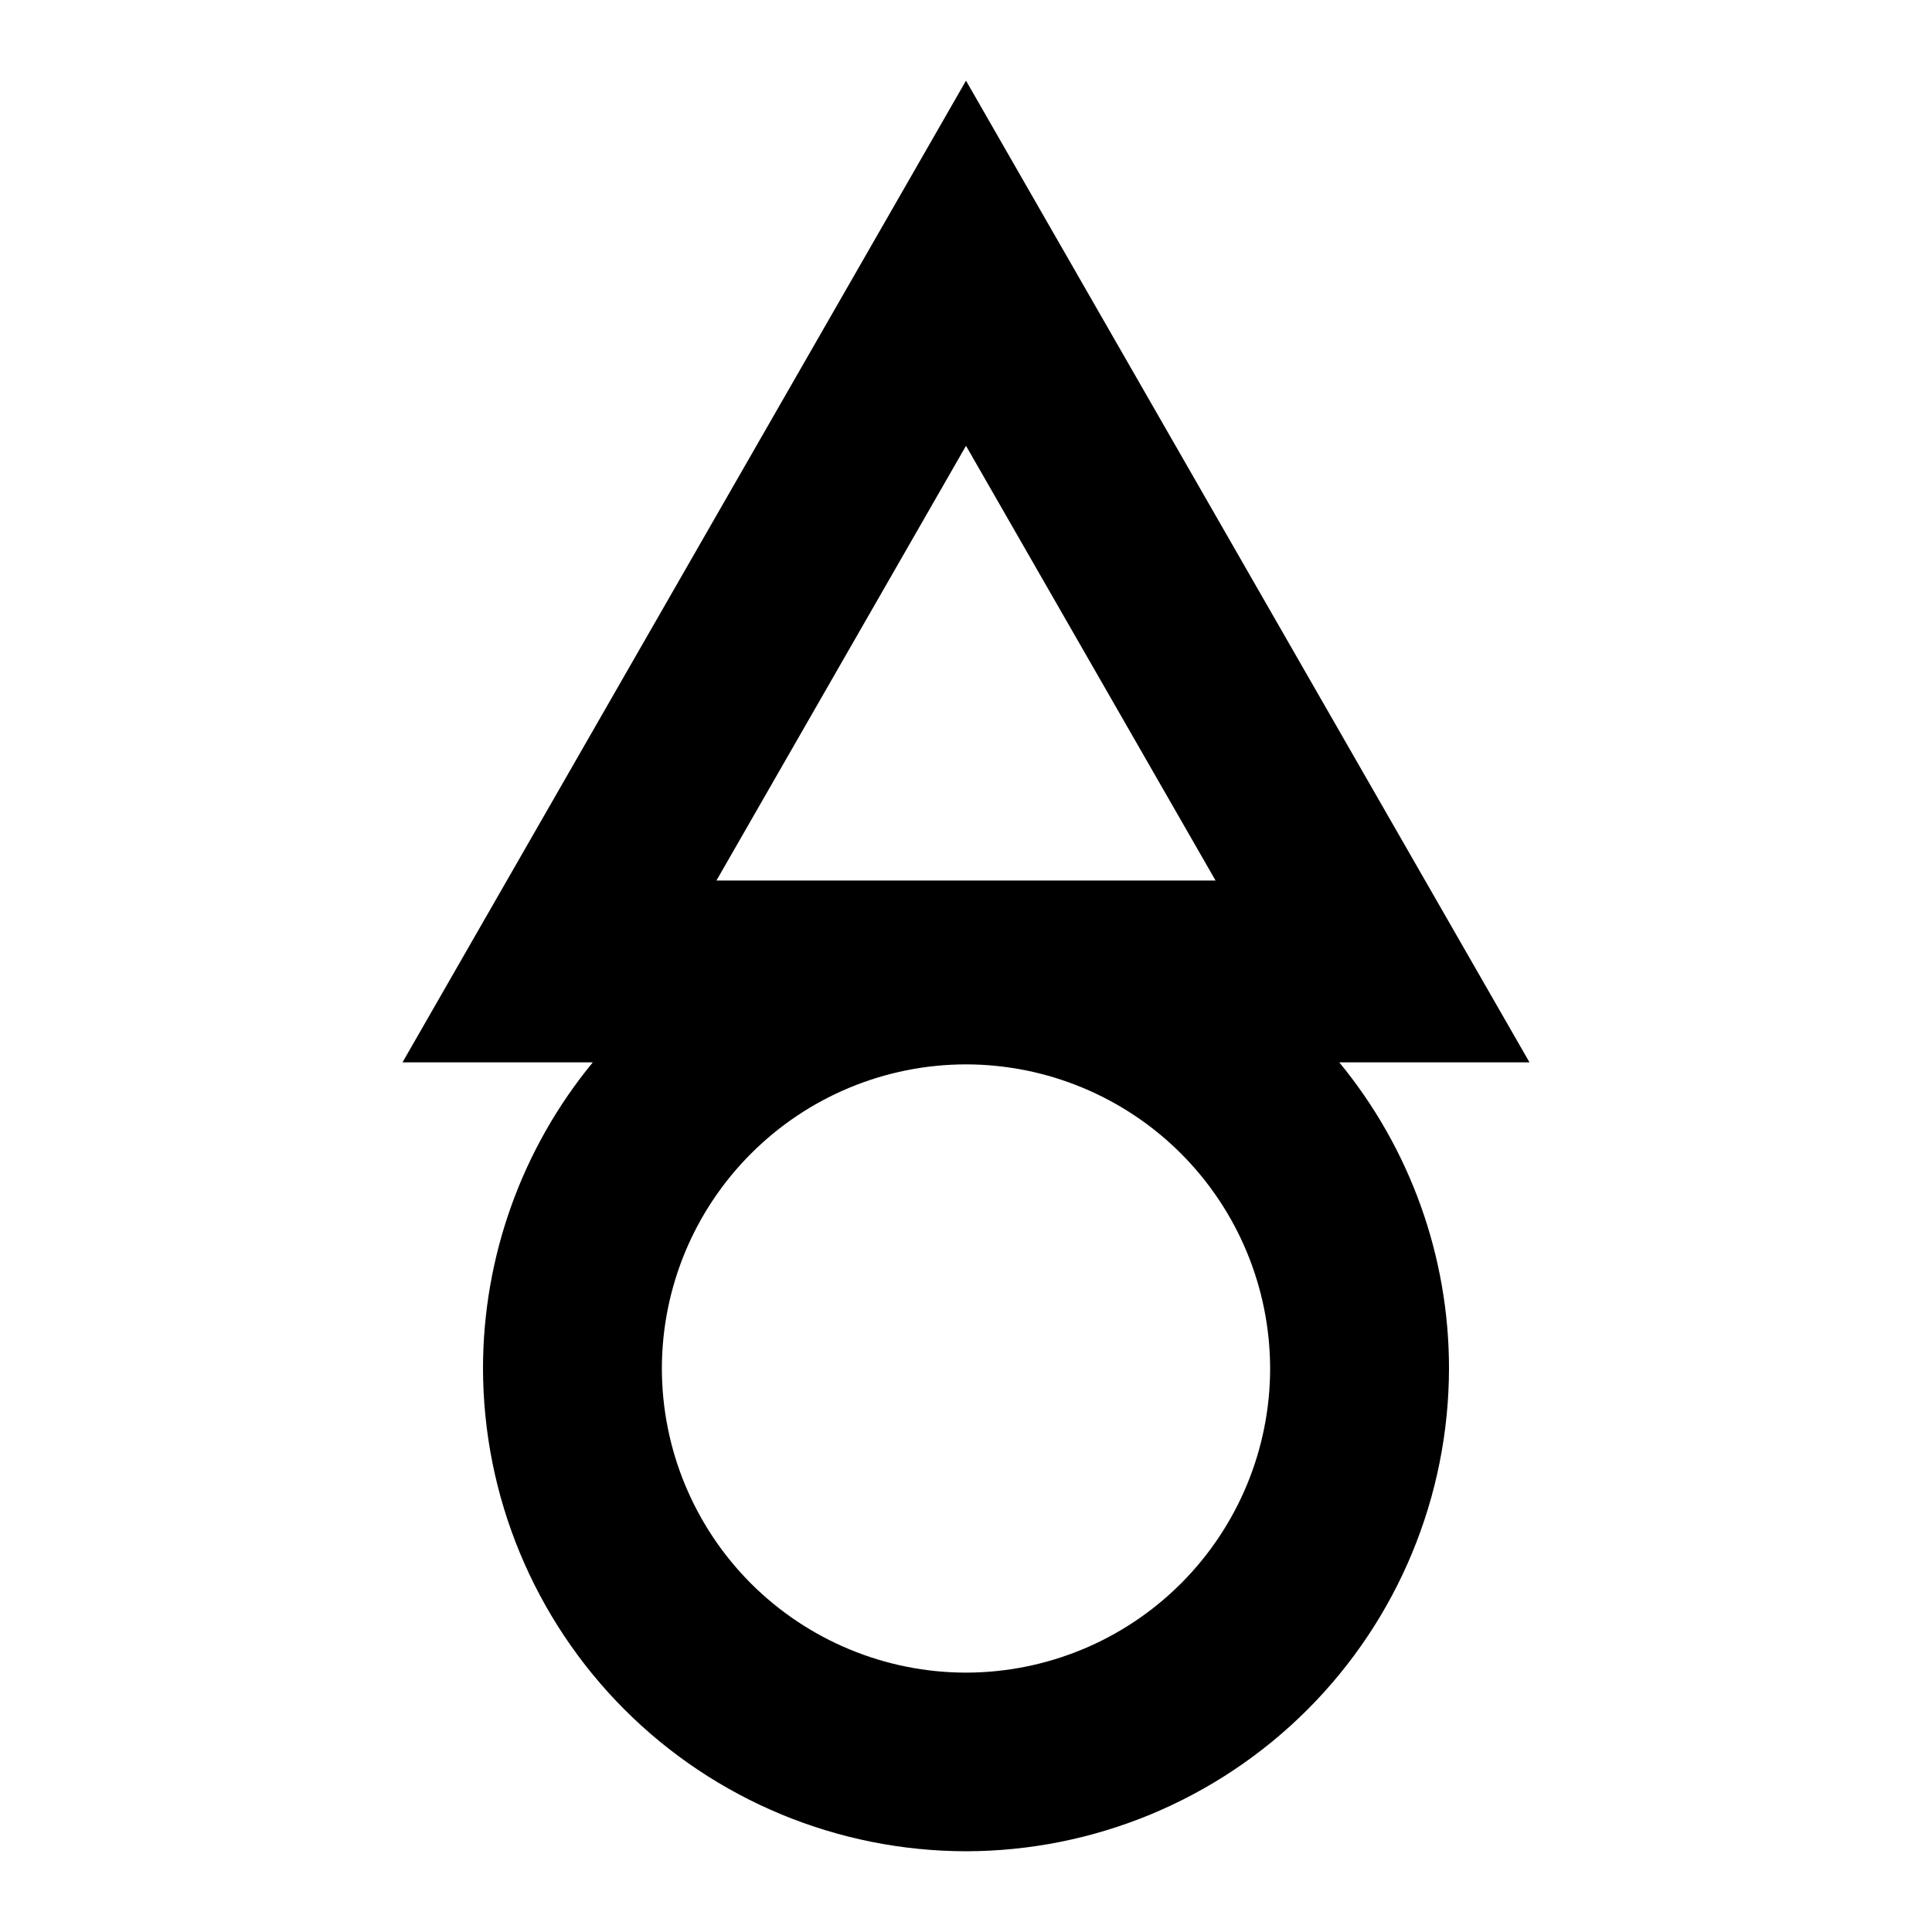 <svg width="24" height="24" viewBox="0 0 24 24" fill="none" xmlns="http://www.w3.org/2000/svg">
<path d="M19 13.197L12 1.002L5 13.197H7.364C6.483 14.267 6.001 15.611 6 16.997C6.002 18.588 6.635 20.113 7.759 21.238C8.884 22.363 10.409 22.995 12 22.997C13.591 22.995 15.116 22.363 16.241 21.238C17.366 20.113 17.998 18.588 18 16.997C18 15.611 17.518 14.267 16.637 13.197H19ZM12 20.778C10.998 20.777 10.038 20.379 9.329 19.671C8.621 18.962 8.223 18.002 8.222 17C8.223 15.998 8.621 15.038 9.33 14.33C10.038 13.621 10.998 13.223 12 13.222C13.002 13.223 13.963 13.622 14.671 14.33C15.379 15.039 15.777 16 15.778 17.002C15.777 18.003 15.378 18.963 14.67 19.671C13.962 20.379 13.001 20.777 12 20.778ZM12 5.538L15.1 10.938H8.9L12 5.538Z" fill="black"/>
</svg>
